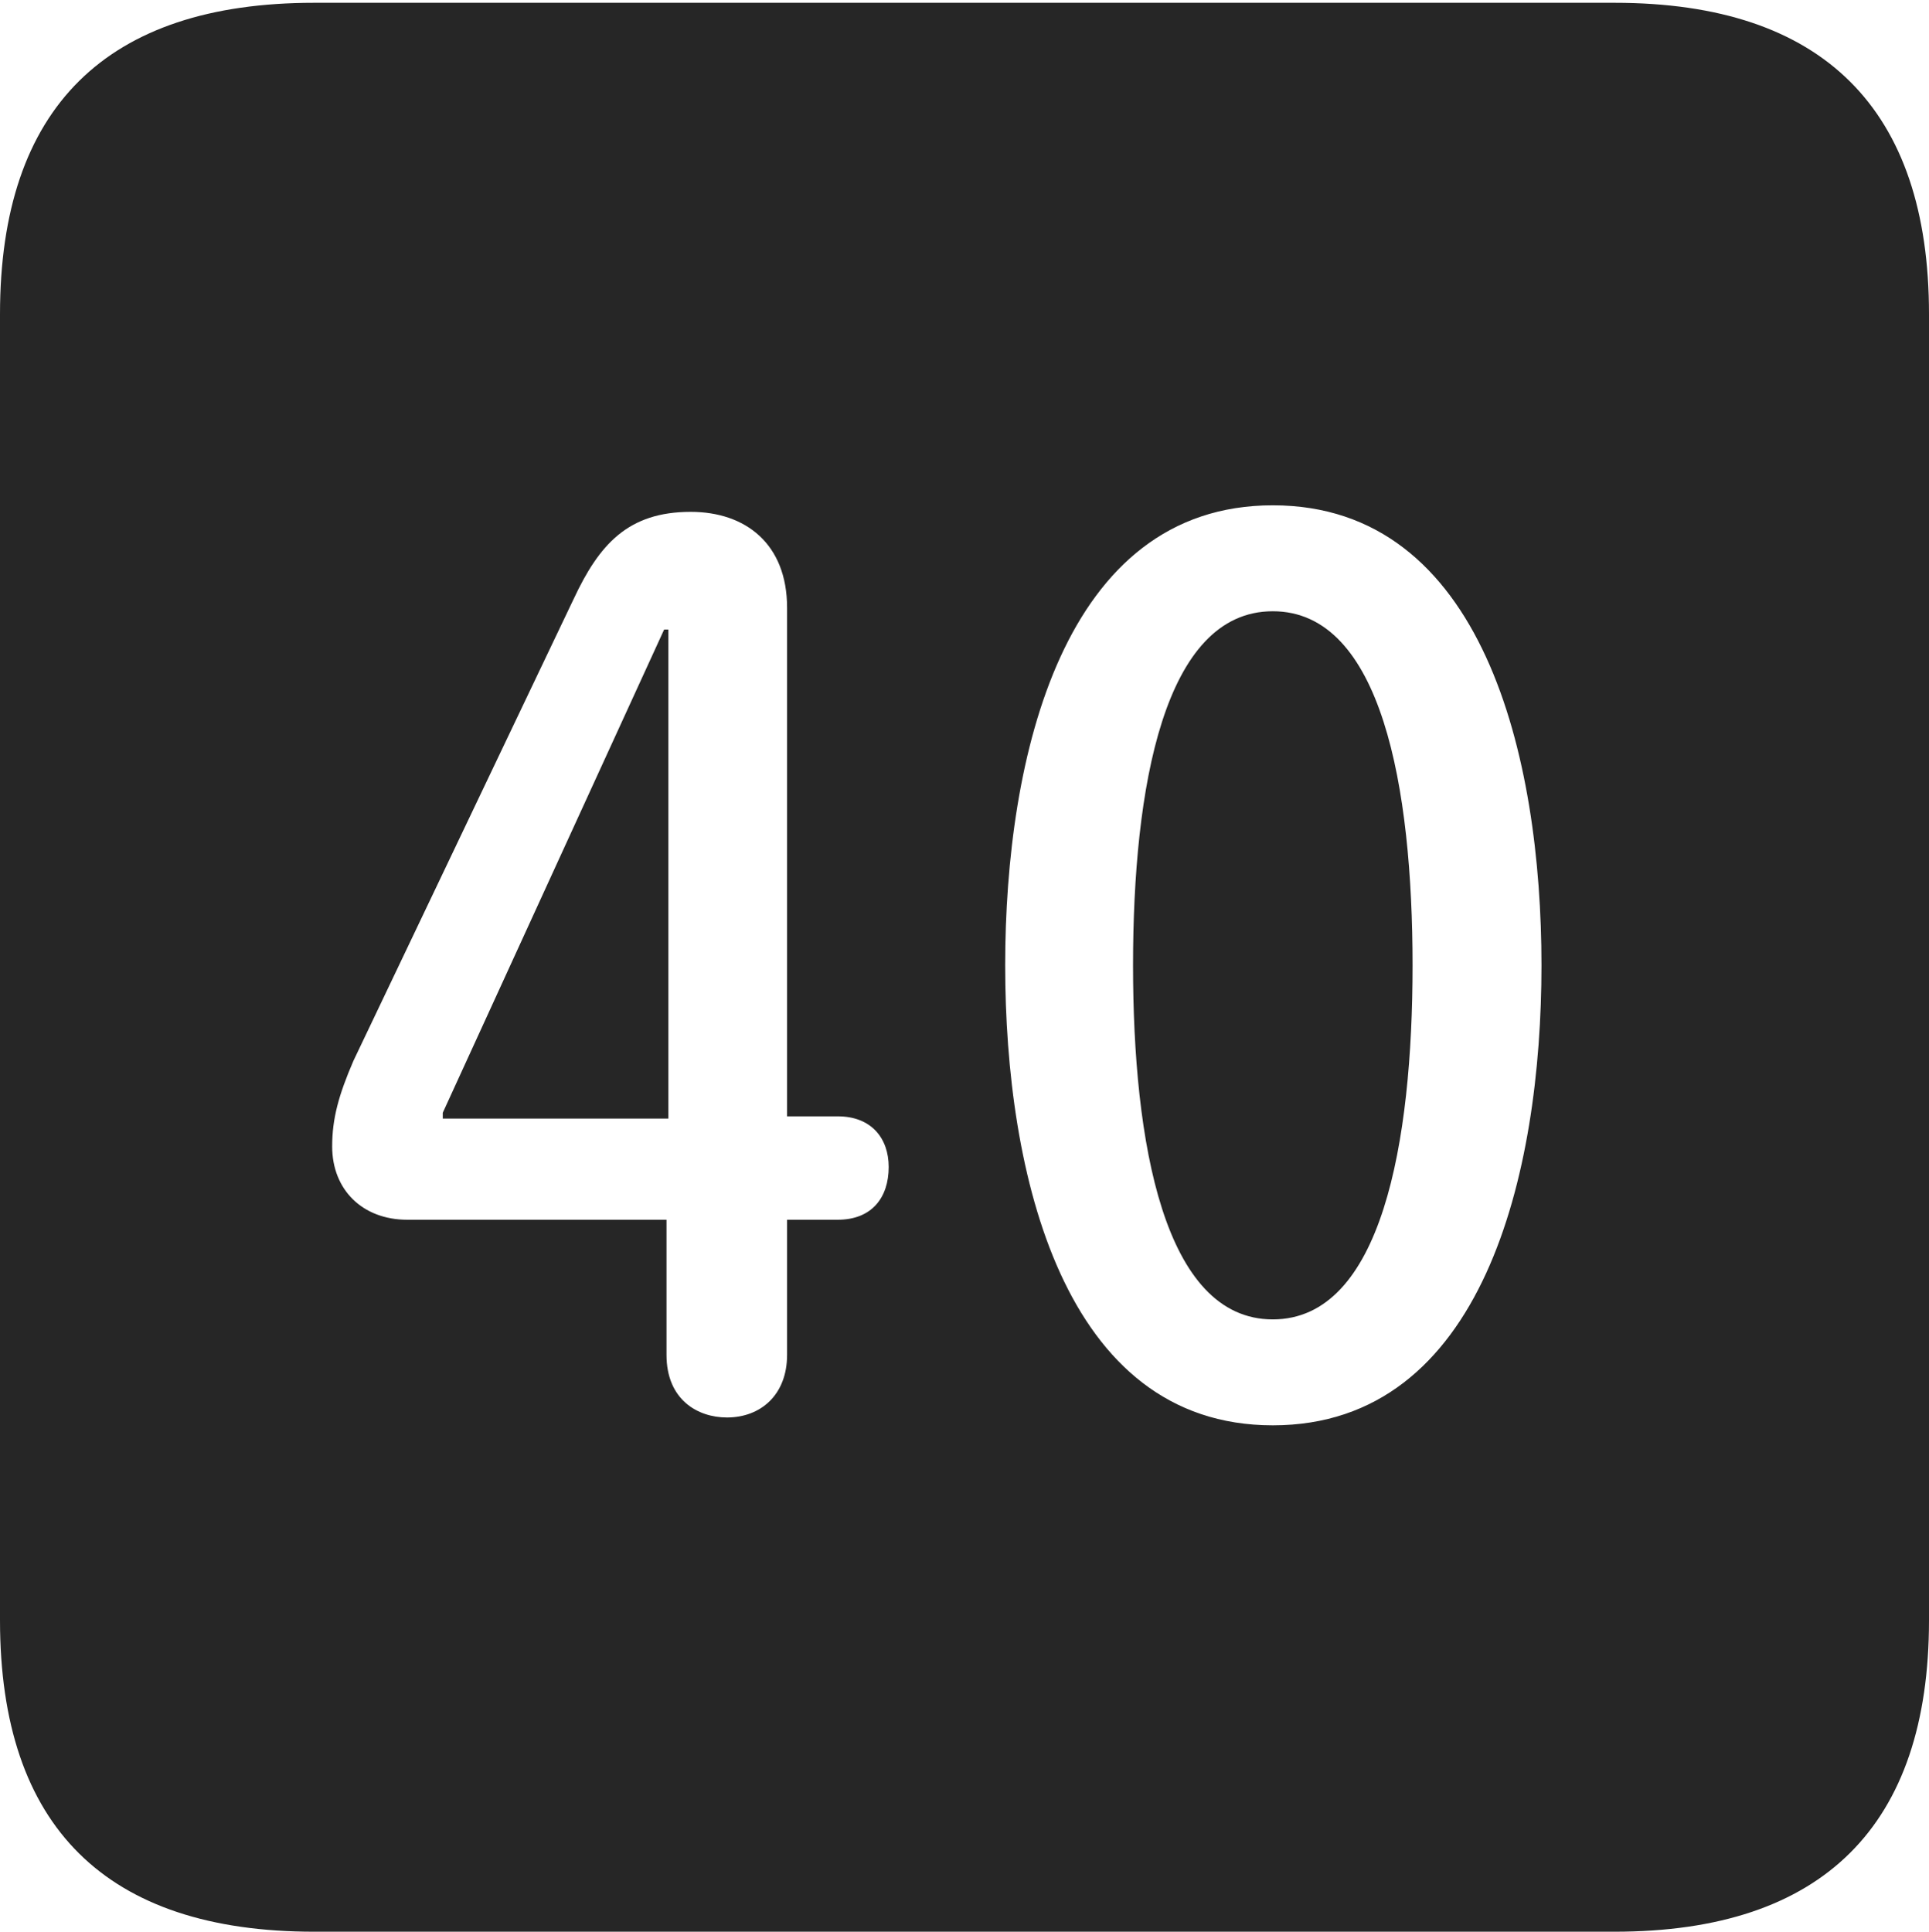 <?xml version="1.0" encoding="UTF-8"?>
<!--Generator: Apple Native CoreSVG 232.5-->
<!DOCTYPE svg
PUBLIC "-//W3C//DTD SVG 1.1//EN"
       "http://www.w3.org/Graphics/SVG/1.1/DTD/svg11.dtd">
<svg version="1.1" xmlns="http://www.w3.org/2000/svg" xmlns:xlink="http://www.w3.org/1999/xlink" width="88.409" height="88.537">
 <g>
  <rect height="88.537" opacity="0" width="88.409" x="0" y="0"/>
  <path d="M88.409 14.402L88.409 74.263C88.409 83.656 83.573 88.537 74.001 88.537L14.394 88.537C4.87 88.537 0 83.735 0 74.263L0 14.402C0 4.93 4.87 0.128 14.394 0.128L74.001 0.128C83.573 0.128 88.409 5.009 88.409 14.402ZM46.069 44.244C46.069 53.78 48.718 65.328 58.334 65.328C67.984 65.328 70.648 53.78 70.648 44.244C70.648 34.693 67.984 23.16 58.334 23.16C48.718 23.16 46.069 34.693 46.069 44.244ZM26.285 27.468L16.199 48.619C15.52 50.194 15.224 51.27 15.224 52.545C15.224 54.532 16.615 55.905 18.663 55.905L30.547 55.905L30.547 62.1C30.547 64.146 31.964 64.968 33.318 64.968C34.862 64.968 36.073 63.932 36.073 62.1L36.073 55.905L38.395 55.905C39.954 55.905 40.73 54.893 40.73 53.486C40.73 52.178 39.942 51.166 38.395 51.166L36.073 51.166L36.073 27.854C36.073 24.914 34.157 23.46 31.657 23.46C28.786 23.46 27.459 24.949 26.285 27.468ZM64.74 44.244C64.74 52.349 63.329 60.473 58.334 60.473C53.34 60.473 51.929 52.349 51.929 44.244C51.929 36.106 53.34 28.016 58.334 28.016C63.329 28.016 64.74 36.106 64.74 44.244ZM30.633 51.267L20.293 51.267L20.293 51.001L30.438 28.854L30.633 28.854Z" fill="#000000" fill-opacity="0.85"/>
 </g>
</svg>
